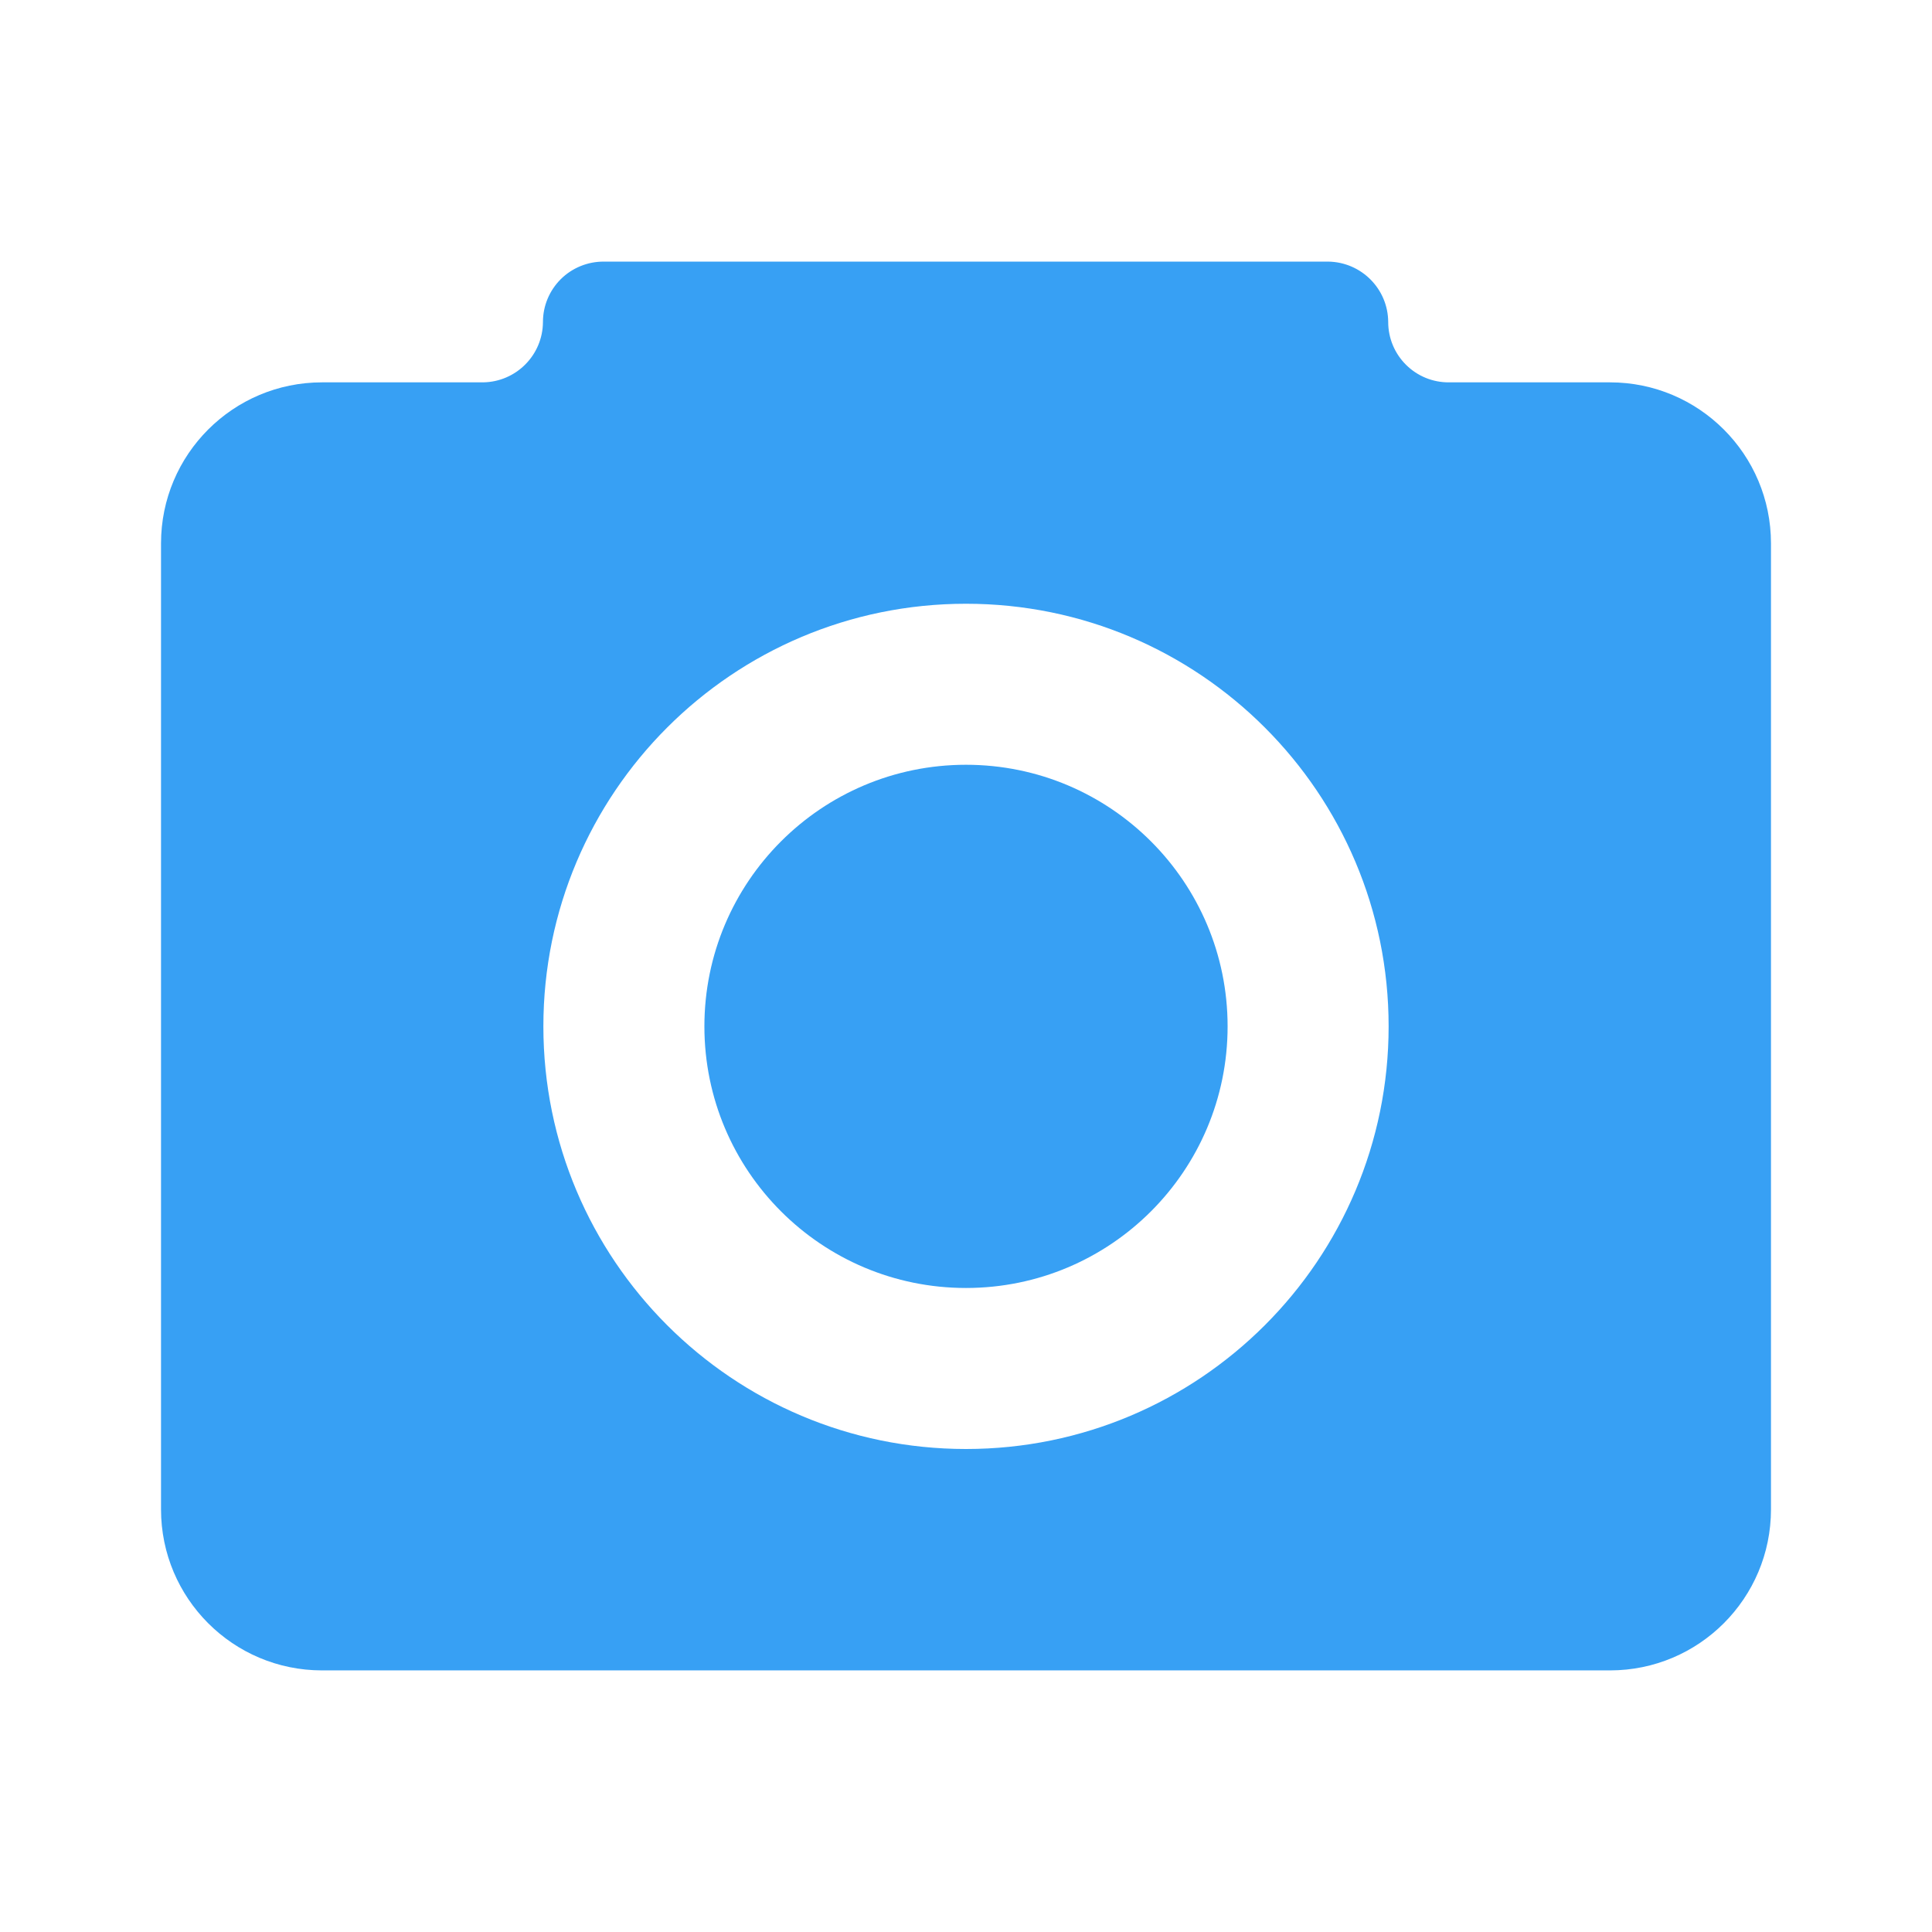 <svg xmlns="http://www.w3.org/2000/svg" width="32" height="32" viewBox="0 0 32 32">
    <g fill="none">
        <path fill="#FFF" fill-opacity="0" d="M0 0H32V32H0z"/>
        <path fill="#37A0F4" d="M26.667 6.333H24c-.266.002-.522-.102-.711-.29-.19-.188-.296-.443-.296-.71-.003-.548-.445-.992-.993-1H10c-.266-.001-.522.103-.711.29-.19.189-.296.444-.296.71-.003.549-.445.993-.993 1H5.333C3.861 6.333 2.667 7.527 2.667 9v16c0 1.473 1.194 2.667 2.666 2.667h21.334c1.472 0 2.666-1.194 2.666-2.667V9c0-1.473-1.194-2.667-2.666-2.667zM16 24c-3.866 0-7-3.134-7-7s3.134-7 7-7 7 3.134 7 7-3.134 7-7 7z"/>
        <circle cx="16" cy="17" r="4.333" fill="#37A0F4"/>
    </g>
</svg>
